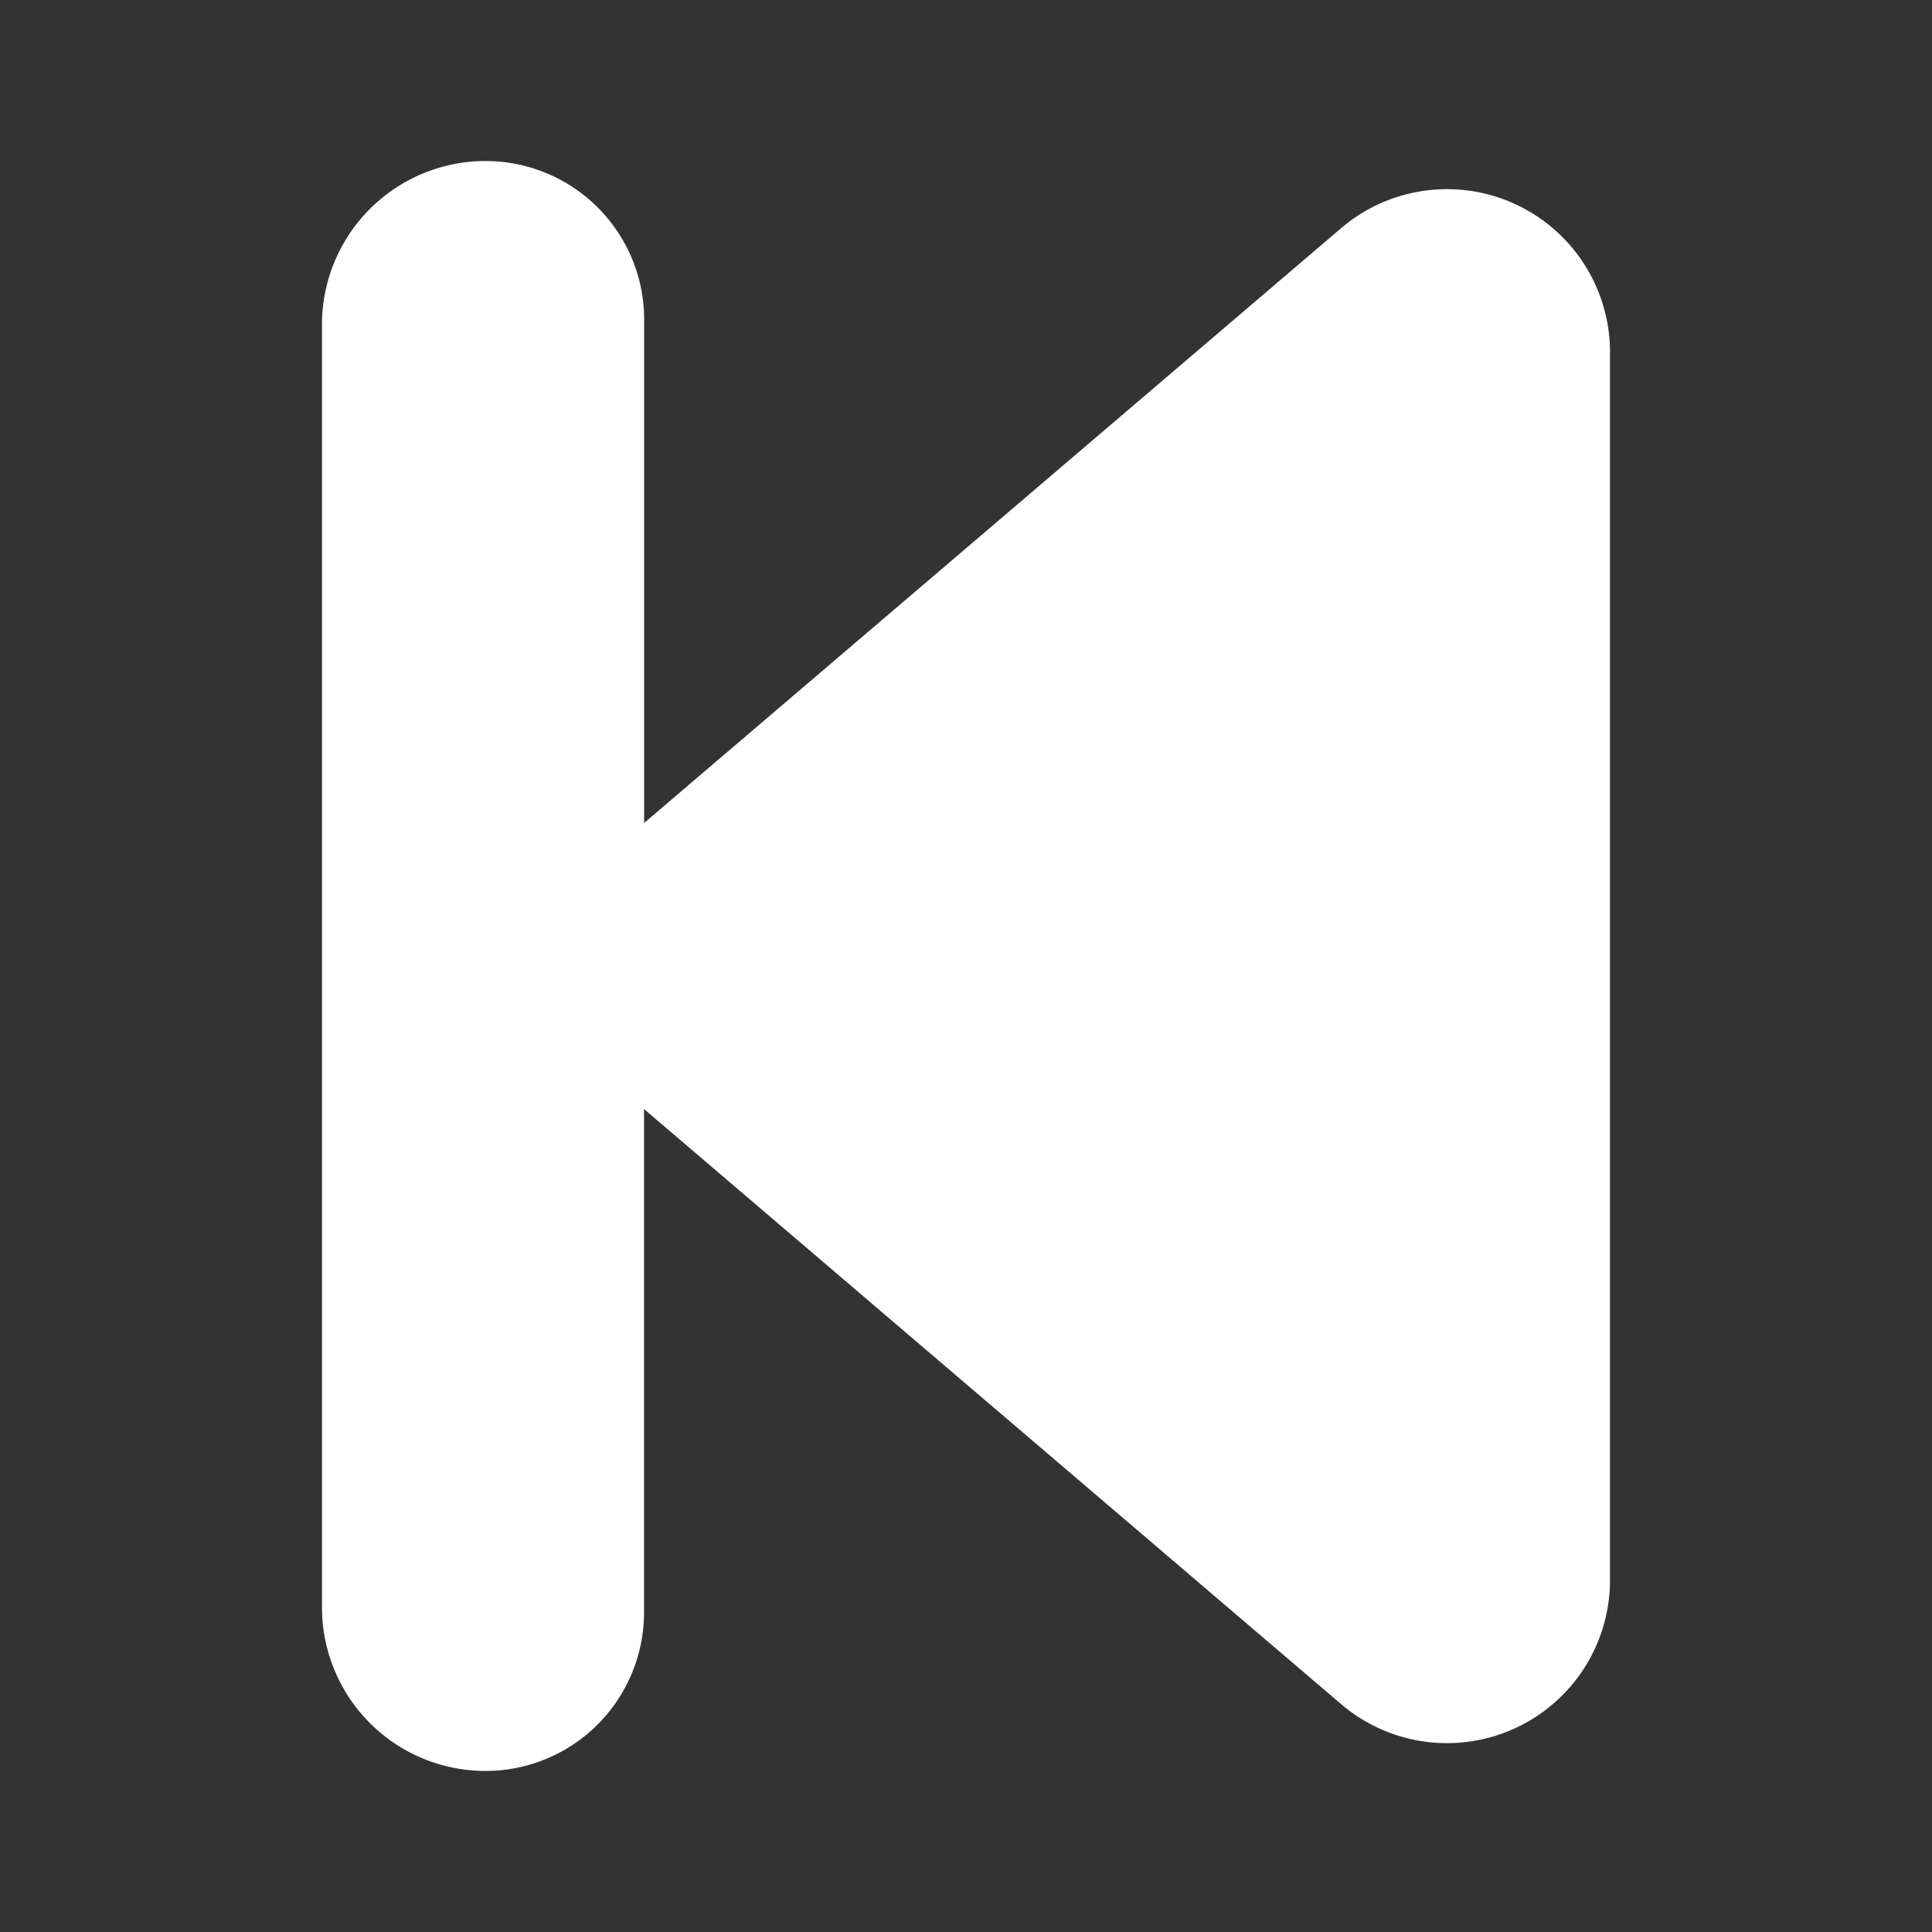 <svg xmlns="http://www.w3.org/2000/svg" width="31.745" height="31.745" viewBox="0 0 31.745 31.745">
  <rect x="0" y="0" width="31.745" height="31.745" fill="#333333" stroke="none"/>
  <g id="Back" transform="translate(-855 -925.98)">
    <rect id="Rechteck_3" data-name="Rechteck 3" width="31.745" height="31.745" transform="translate(855 925.98)" fill="none"/>
    <g id="Gruppe_2" data-name="Gruppe 2" transform="translate(860.291 928.626)">
      <path id="Pfad_2" data-name="Pfad 2" d="M6.693,2a2.605,2.605,0,0,1,2.6,2.645v8.231L20.749,3.1A2.679,2.679,0,0,1,25.163,5.1V25.35a2.679,2.679,0,0,1-4.414,2.008L9.291,17.577v8.231a2.605,2.605,0,0,1-2.6,2.645A2.687,2.687,0,0,1,4,25.809V4.645A2.687,2.687,0,0,1,6.693,2Z" transform="translate(-4 -2)" fill="#fff"/>
    </g>
  </g>
</svg>
